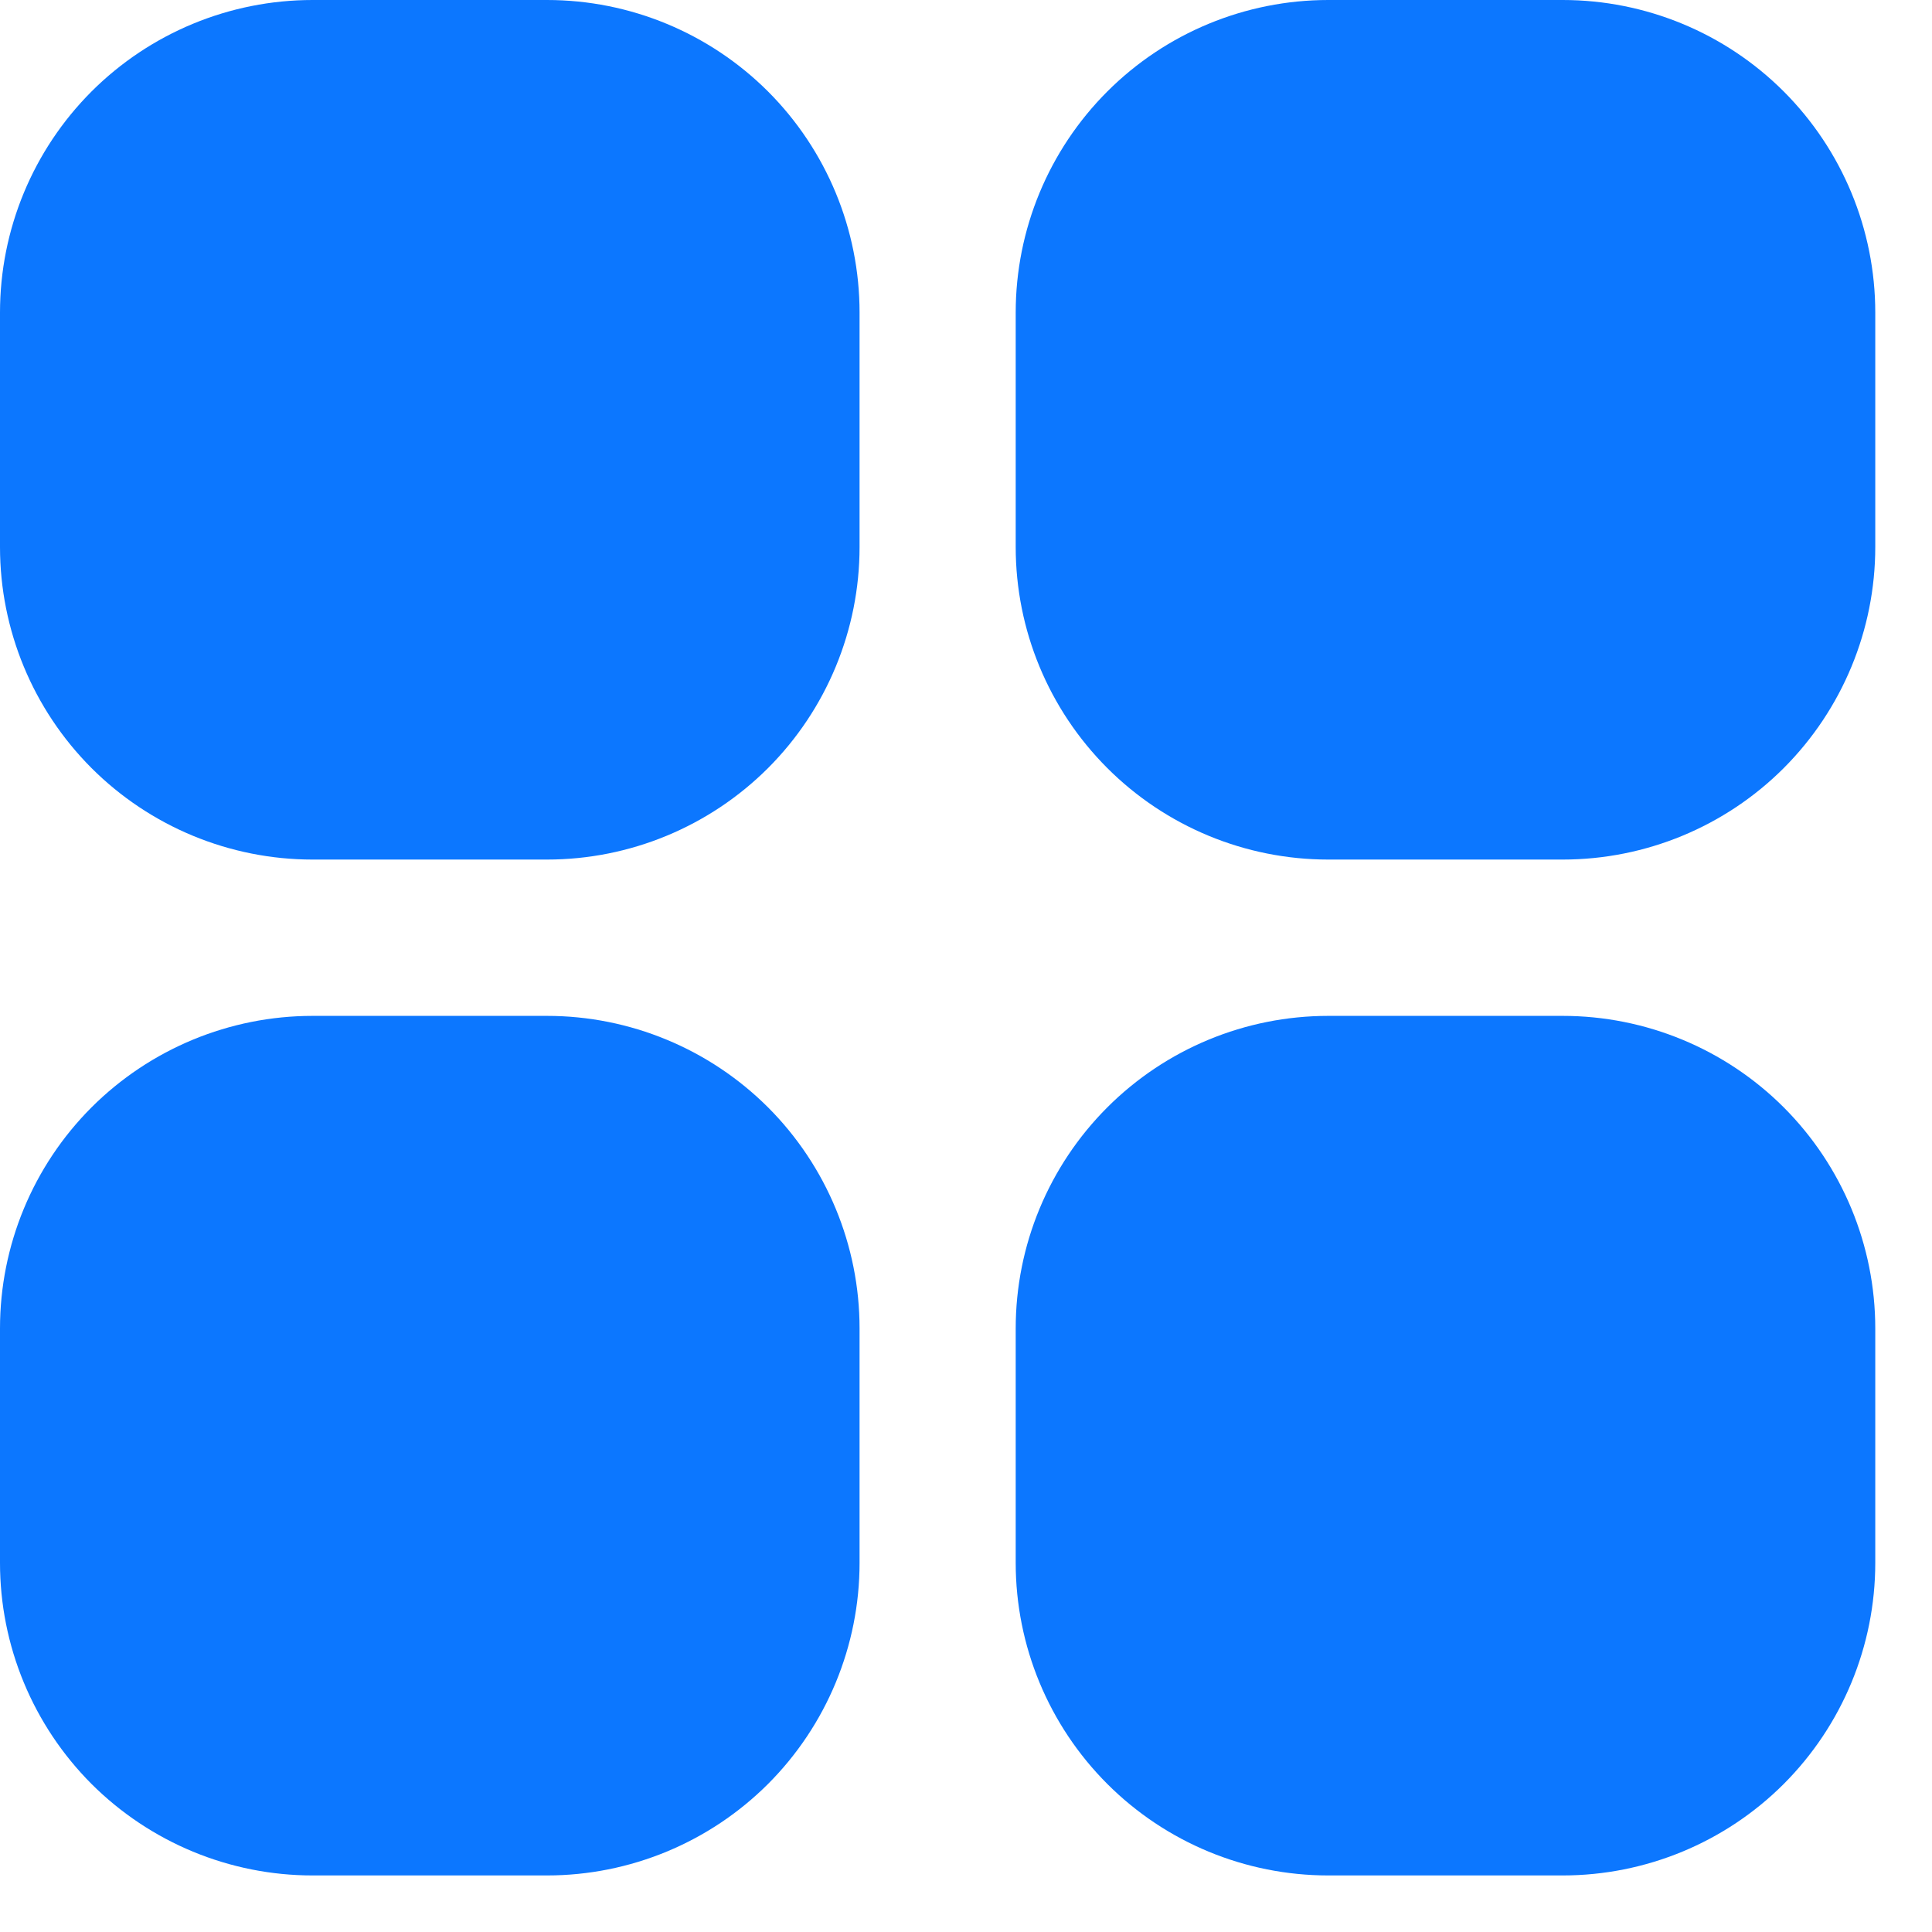 <svg width="22" height="22" viewBox="0 0 22 22" fill="none" xmlns="http://www.w3.org/2000/svg">
<path d="M3.559 0H6.229C7.173 0 8.078 0.375 8.746 1.042C9.413 1.71 9.788 2.615 9.788 3.559V6.229C9.788 7.173 9.413 8.078 8.746 8.746C8.078 9.413 7.173 9.788 6.229 9.788H3.559C2.615 9.788 1.71 9.413 1.042 8.746C0.375 8.078 0 7.173 0 6.229V3.559C0 2.615 0.375 1.71 1.042 1.042C1.71 0.375 2.615 0 3.559 0Z" fill="#0C77FF"/>
<path d="M15.125 0H17.795C18.739 0 19.645 0.375 20.312 1.042C20.979 1.71 21.354 2.615 21.354 3.559V6.229C21.354 7.173 20.979 8.078 20.312 8.746C19.645 9.413 18.739 9.788 17.795 9.788H15.125C14.181 9.788 13.276 9.413 12.609 8.746C11.941 8.078 11.566 7.173 11.566 6.229V3.559C11.566 2.615 11.941 1.71 12.609 1.042C13.276 0.375 14.181 0 15.125 0Z" fill="#0C77FF"/>
<path d="M3.559 11.568H6.229C7.173 11.568 8.078 11.943 8.746 12.61C9.413 13.278 9.788 14.183 9.788 15.127V17.797C9.788 18.741 9.413 19.646 8.746 20.314C8.078 20.981 7.173 21.356 6.229 21.356H3.559C3.092 21.356 2.629 21.264 2.197 21.085C1.765 20.906 1.373 20.644 1.042 20.314C0.712 19.983 0.45 19.591 0.271 19.159C0.092 18.727 0 18.264 0 17.797L0 15.127C0 14.183 0.375 13.278 1.042 12.61C1.71 11.943 2.615 11.568 3.559 11.568Z" fill="#0C77FF"/>
<path d="M15.125 11.568H17.795C18.739 11.568 19.645 11.943 20.312 12.61C20.979 13.278 21.354 14.183 21.354 15.127V17.797C21.354 18.741 20.979 19.646 20.312 20.314C19.645 20.981 18.739 21.356 17.795 21.356H15.125C14.181 21.356 13.276 20.981 12.609 20.314C11.941 19.646 11.566 18.741 11.566 17.797V15.127C11.566 14.183 11.941 13.278 12.609 12.61C13.276 11.943 14.181 11.568 15.125 11.568Z" fill="#0C77FF"/>
</svg>
